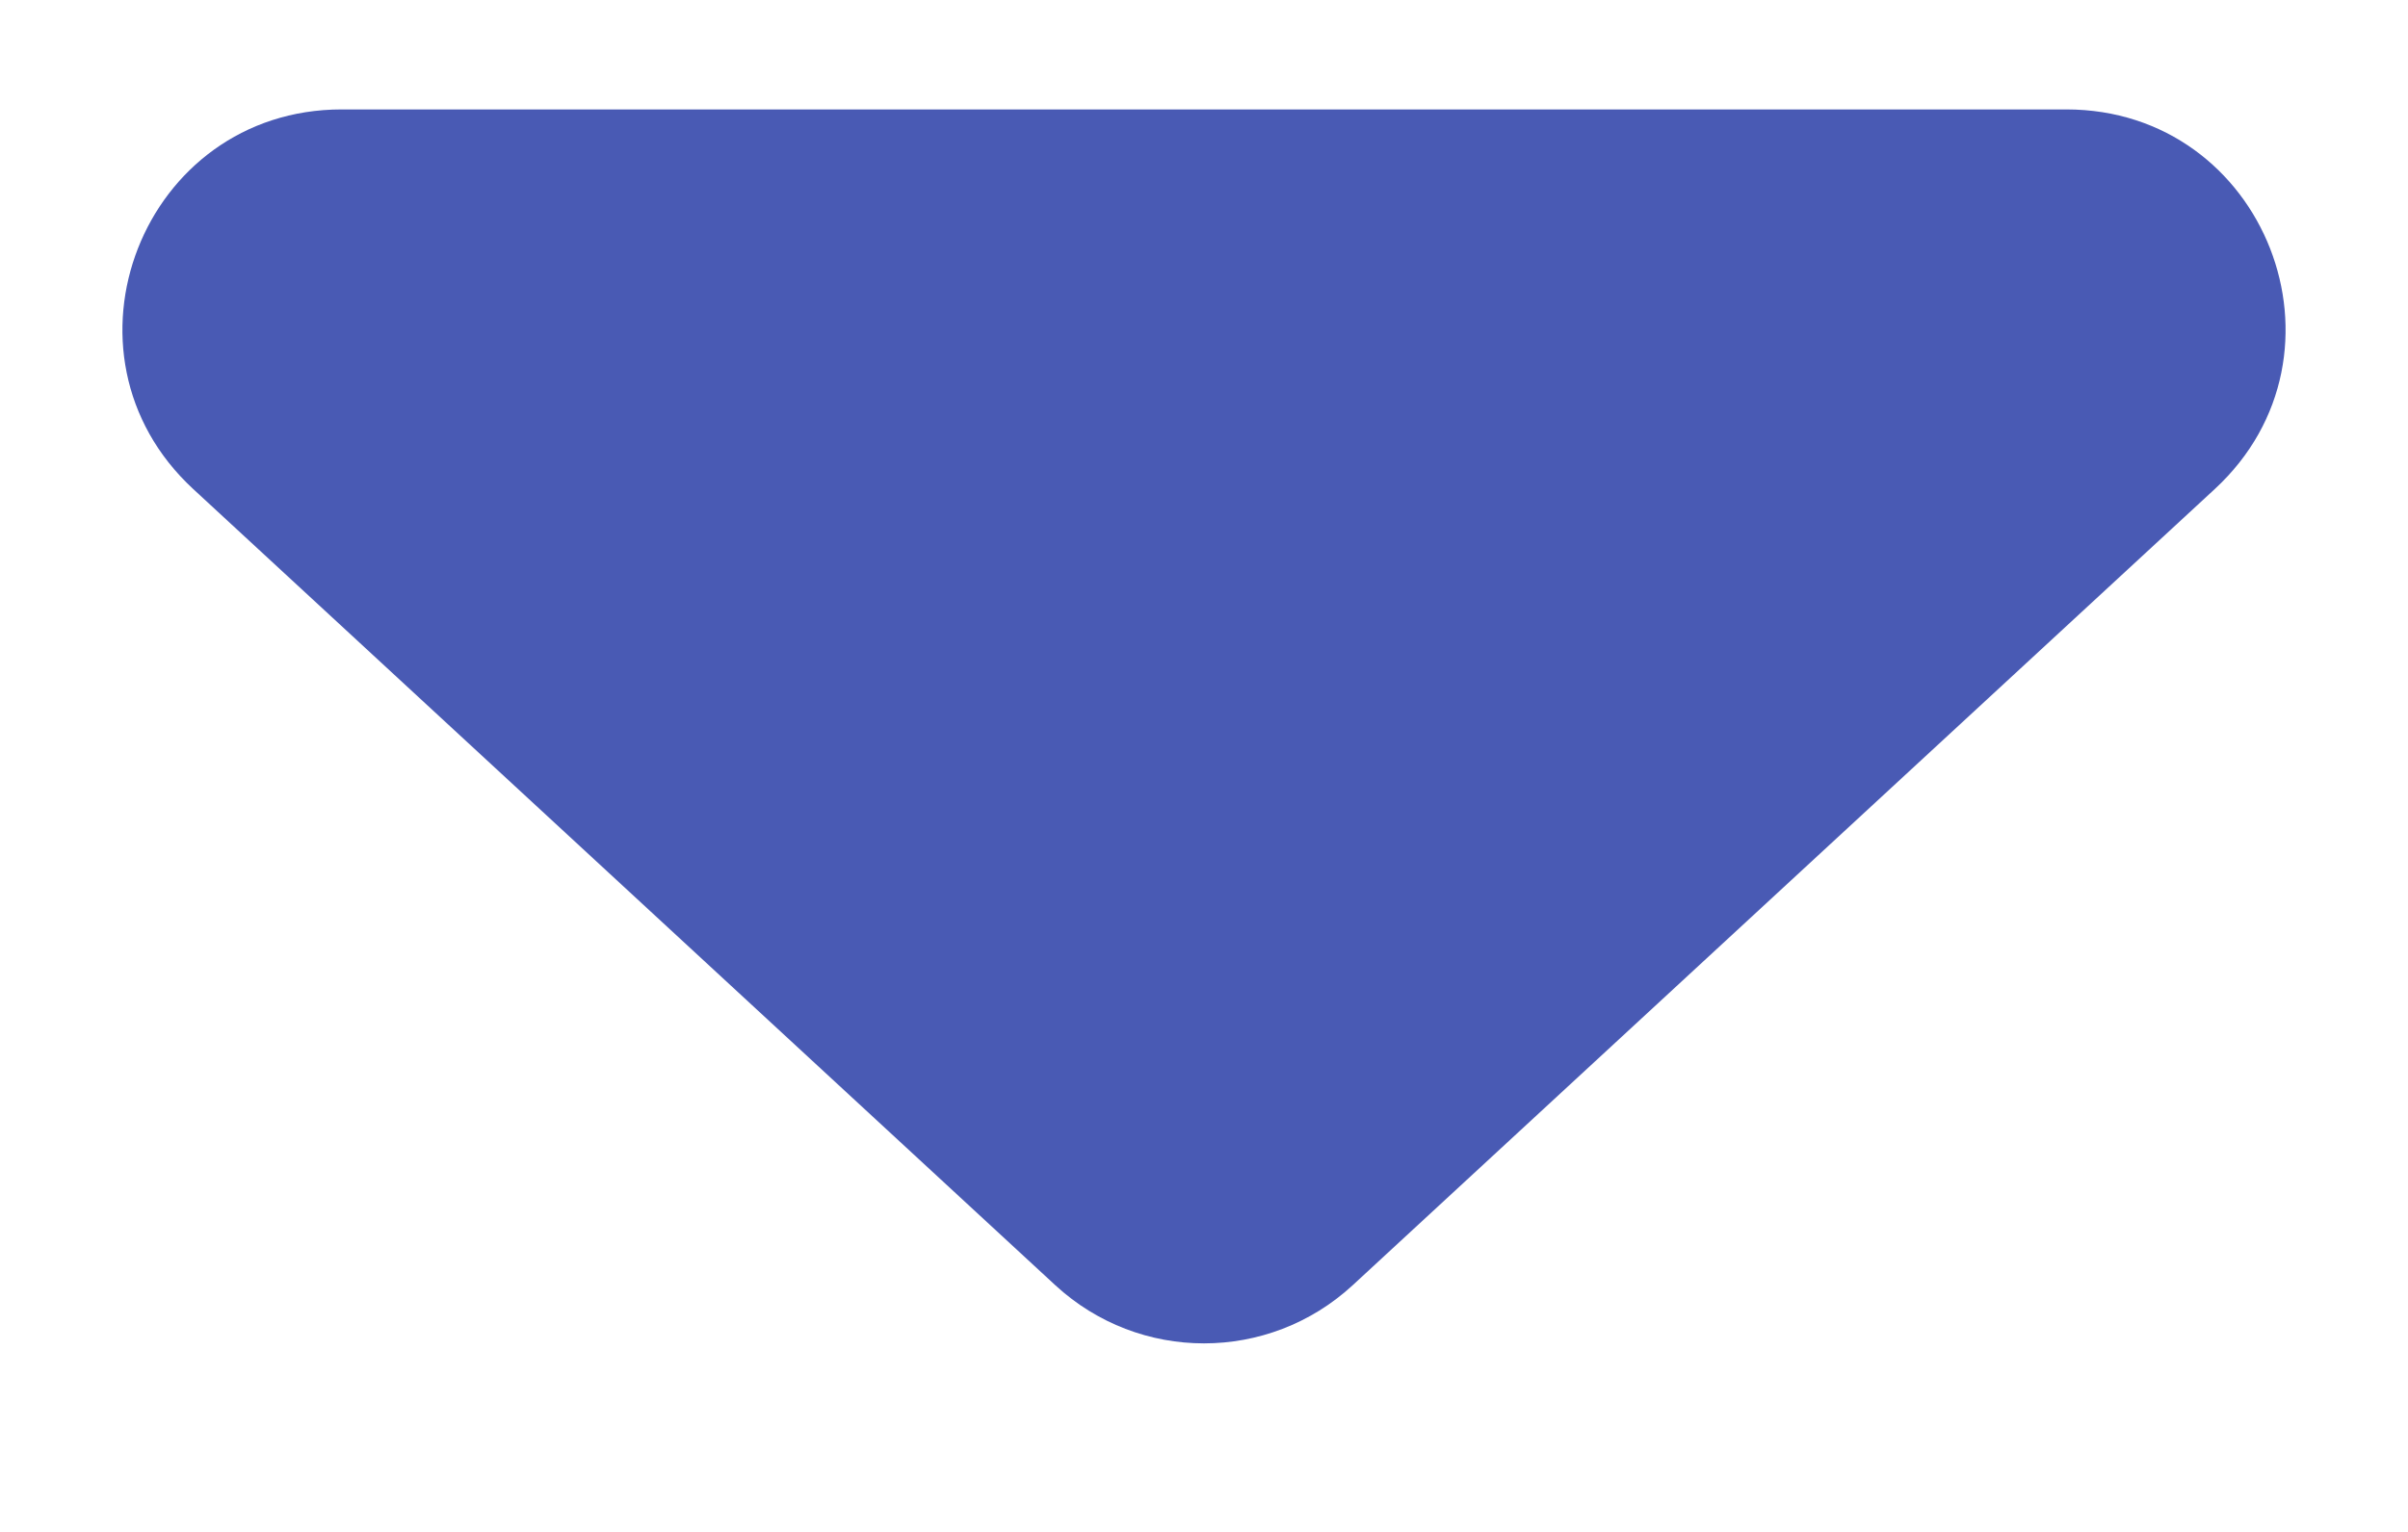 <svg width="11" height="7" viewBox="0 0 11 7" fill="none" xmlns="http://www.w3.org/2000/svg">
<path d="M6.179 5.873C5.795 6.227 5.205 6.227 4.821 5.873L0.883 2.235C0.214 1.617 0.651 0.5 1.561 0.5L9.439 0.5C10.349 0.5 10.786 1.617 10.117 2.235L6.179 5.873Z" fill="#495AB4"/>
</svg>

